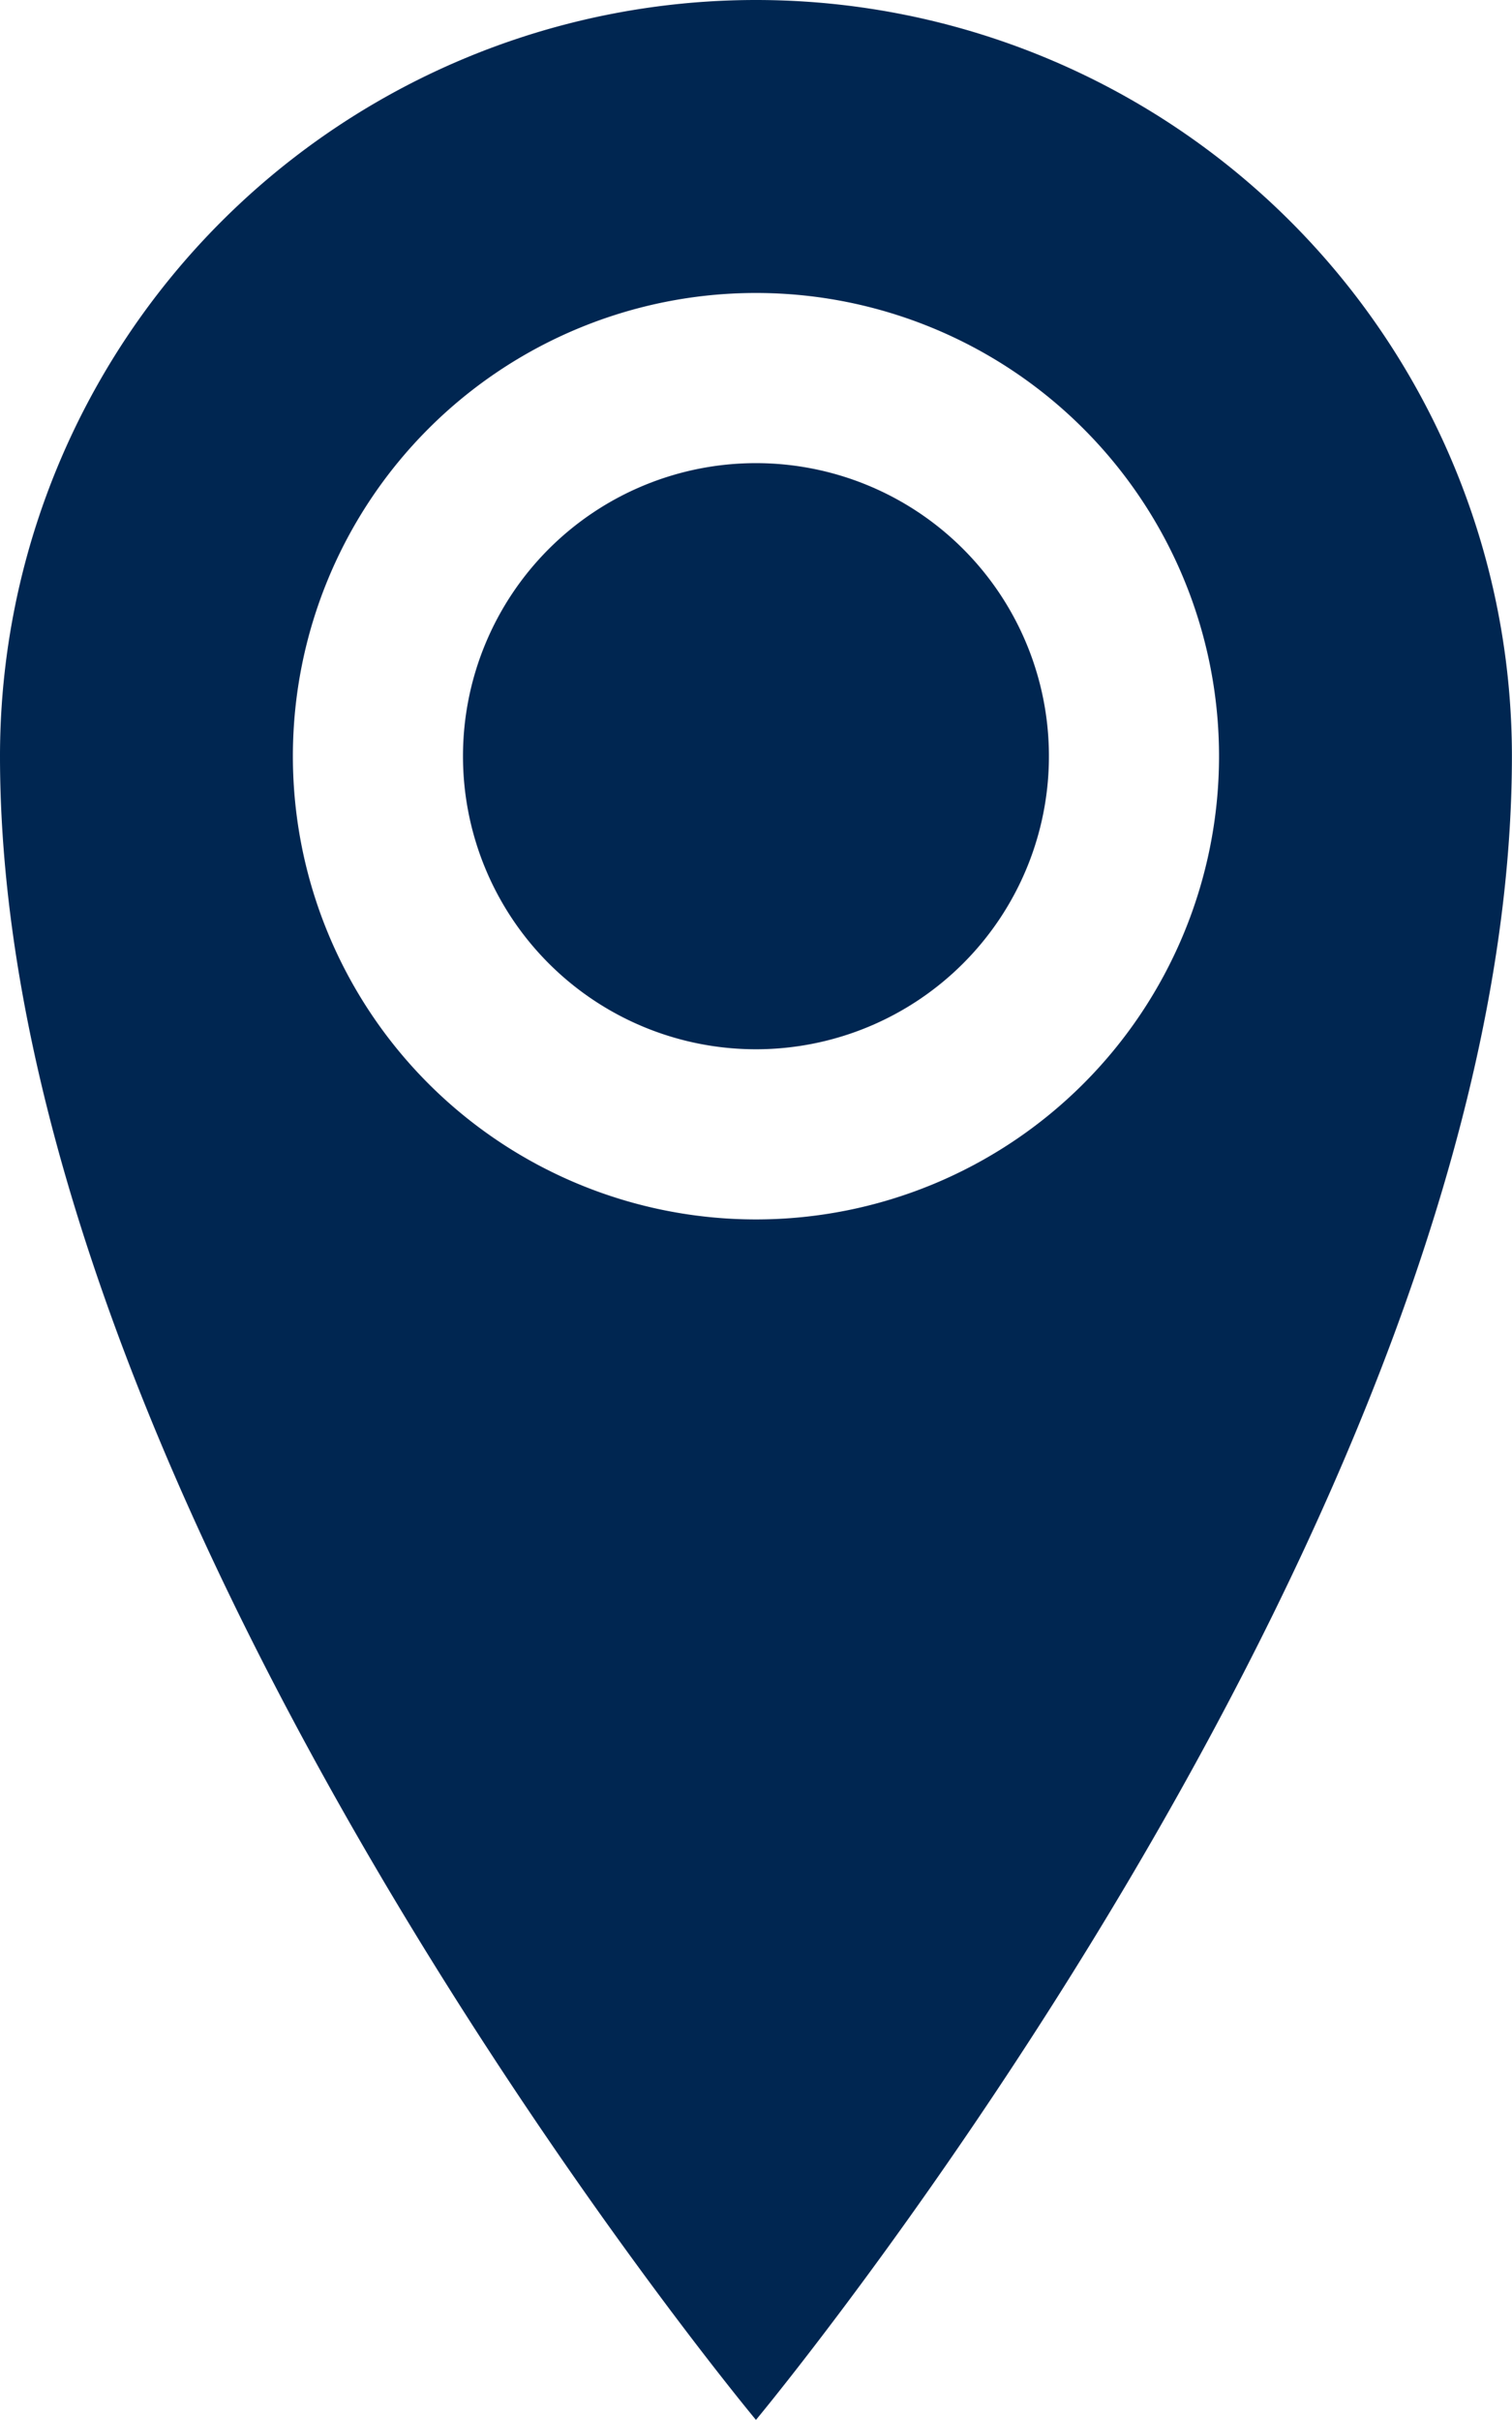<svg xmlns="http://www.w3.org/2000/svg" width="16.355" height="26.168" viewBox="0 0 16.355 26.168">
  <path id="Icon_metro-location" data-name="Icon metro-location" d="M16.532,1.928a8.177,8.177,0,0,0-8.177,8.177c0,8.177,8.177,17.99,8.177,17.99s8.177-9.813,8.177-17.99a8.177,8.177,0,0,0-8.177-8.177Zm0,13.186a5.009,5.009,0,1,1,5.009-5.009A5.009,5.009,0,0,1,16.532,15.114Zm-3.169-5.009a3.169,3.169,0,1,1,3.169,3.169A3.169,3.169,0,0,1,13.363,10.105Z" transform="translate(-8.355 -1.928)" fill="#002651"/>
</svg>

